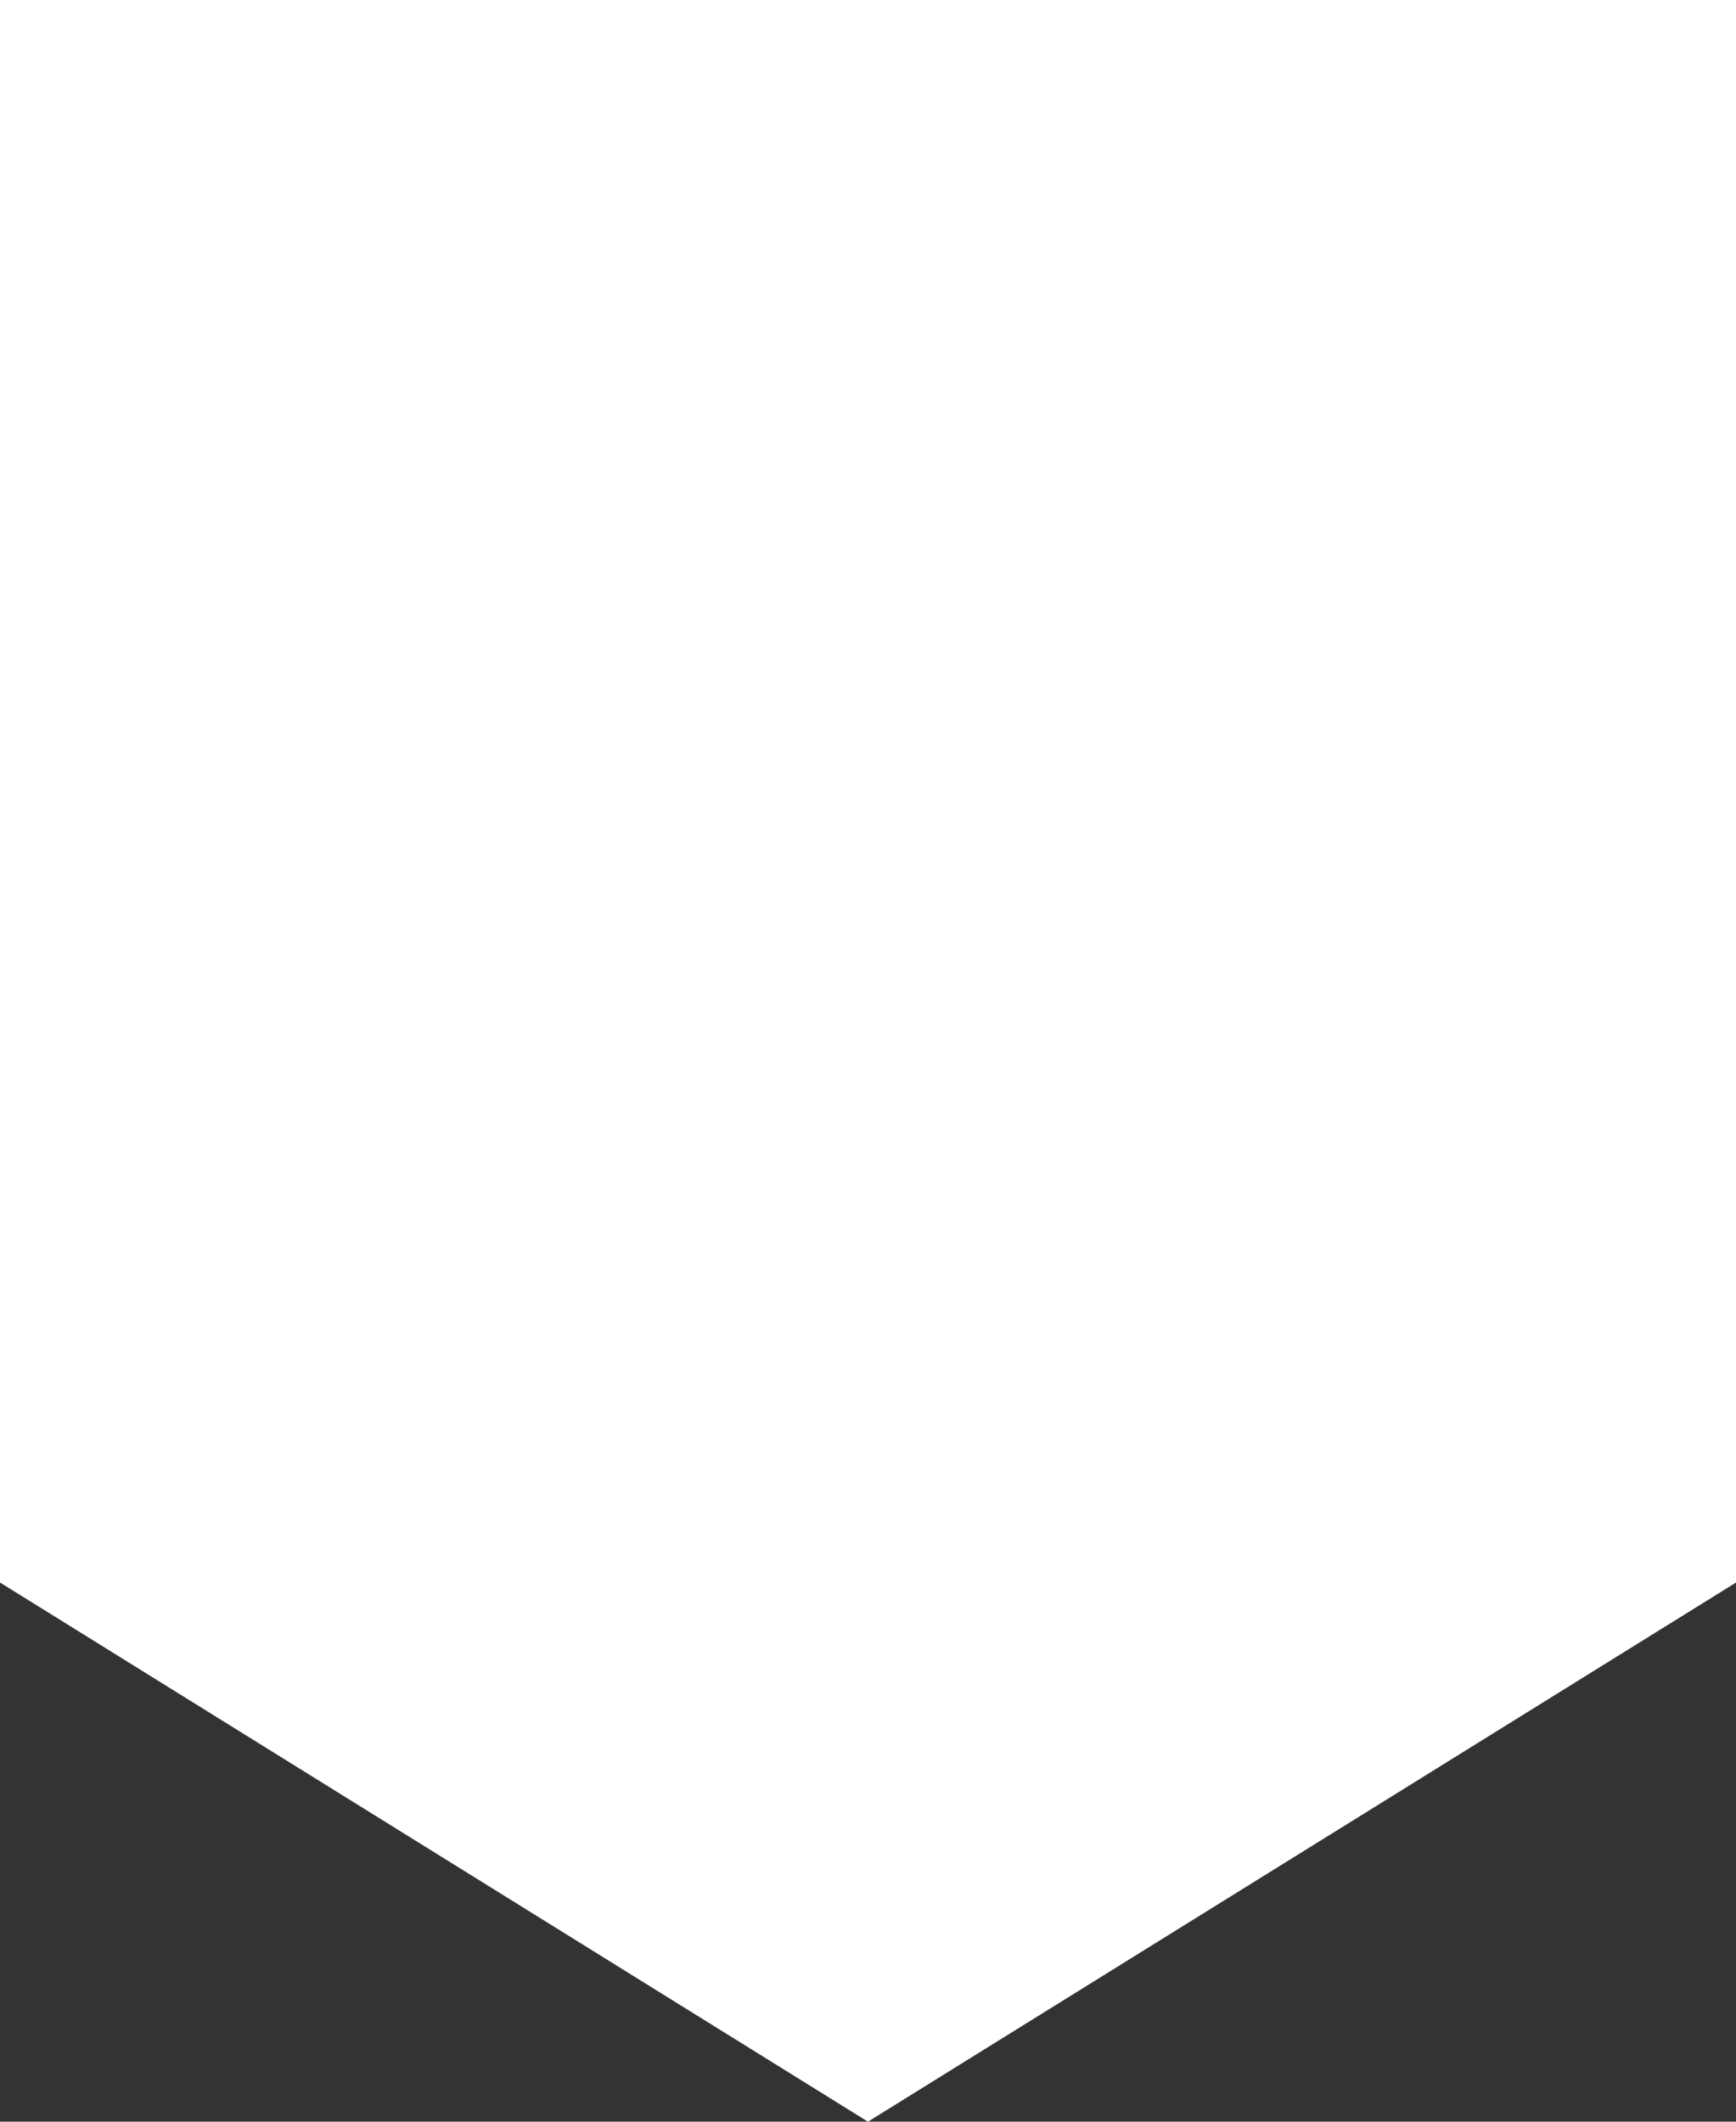 <svg width="36" height="44" xmlns="http://www.w3.org/2000/svg"><rect width="100%" height="100%" fill="#333333" stroke="none"/><g fill="none" fill-rule="evenodd"><path fill="#FFFFFF" d="M0 0v32.82h.002L17.999 44l18-11.18H36V0z"/></g></svg>